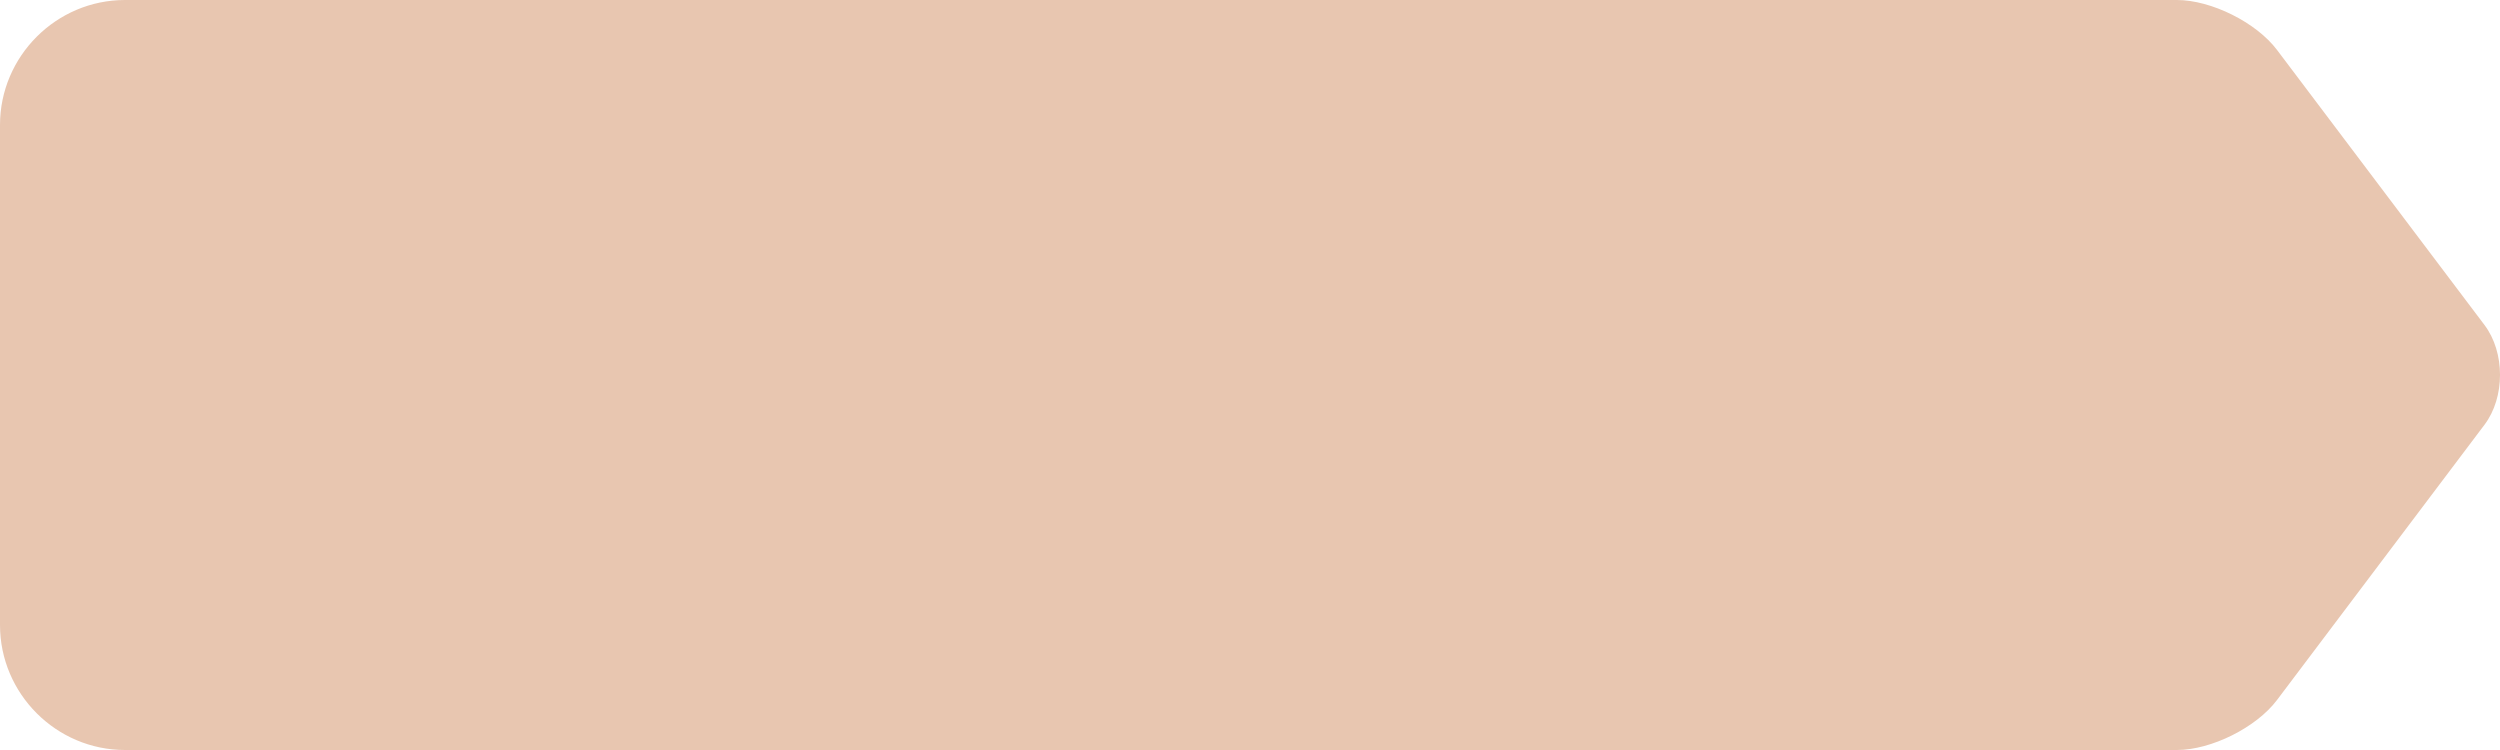 <?xml version="1.0" encoding="utf-8"?>
<!-- Generator: Adobe Illustrator 15.0.2, SVG Export Plug-In . SVG Version: 6.00 Build 0)  -->
<!DOCTYPE svg PUBLIC "-//W3C//DTD SVG 1.1//EN" "http://www.w3.org/Graphics/SVG/1.1/DTD/svg11.dtd">
<svg version="1.1" id="Calque_1" xmlns="http://www.w3.org/2000/svg" xmlns:xlink="http://www.w3.org/1999/xlink" x="0px" y="0px"
	 width="80px" height="24px" viewBox="0 0 80 24" enable-background="new 0 0 80 24" xml:space="preserve">
<path fill="#E8C6B0" d="M4,0h18.03h47.629c1.1,0,2.541,0.718,3.204,1.596l6.64,8.803c0.663,0.879,0.663,2.315,0.001,3.193
	l-6.642,8.811C72.2,23.281,70.759,24,69.659,24H22.03H4c-2.2,0-4-1.8-4-4V4C0,1.8,1.8,0,4,0z"/>
</svg>

